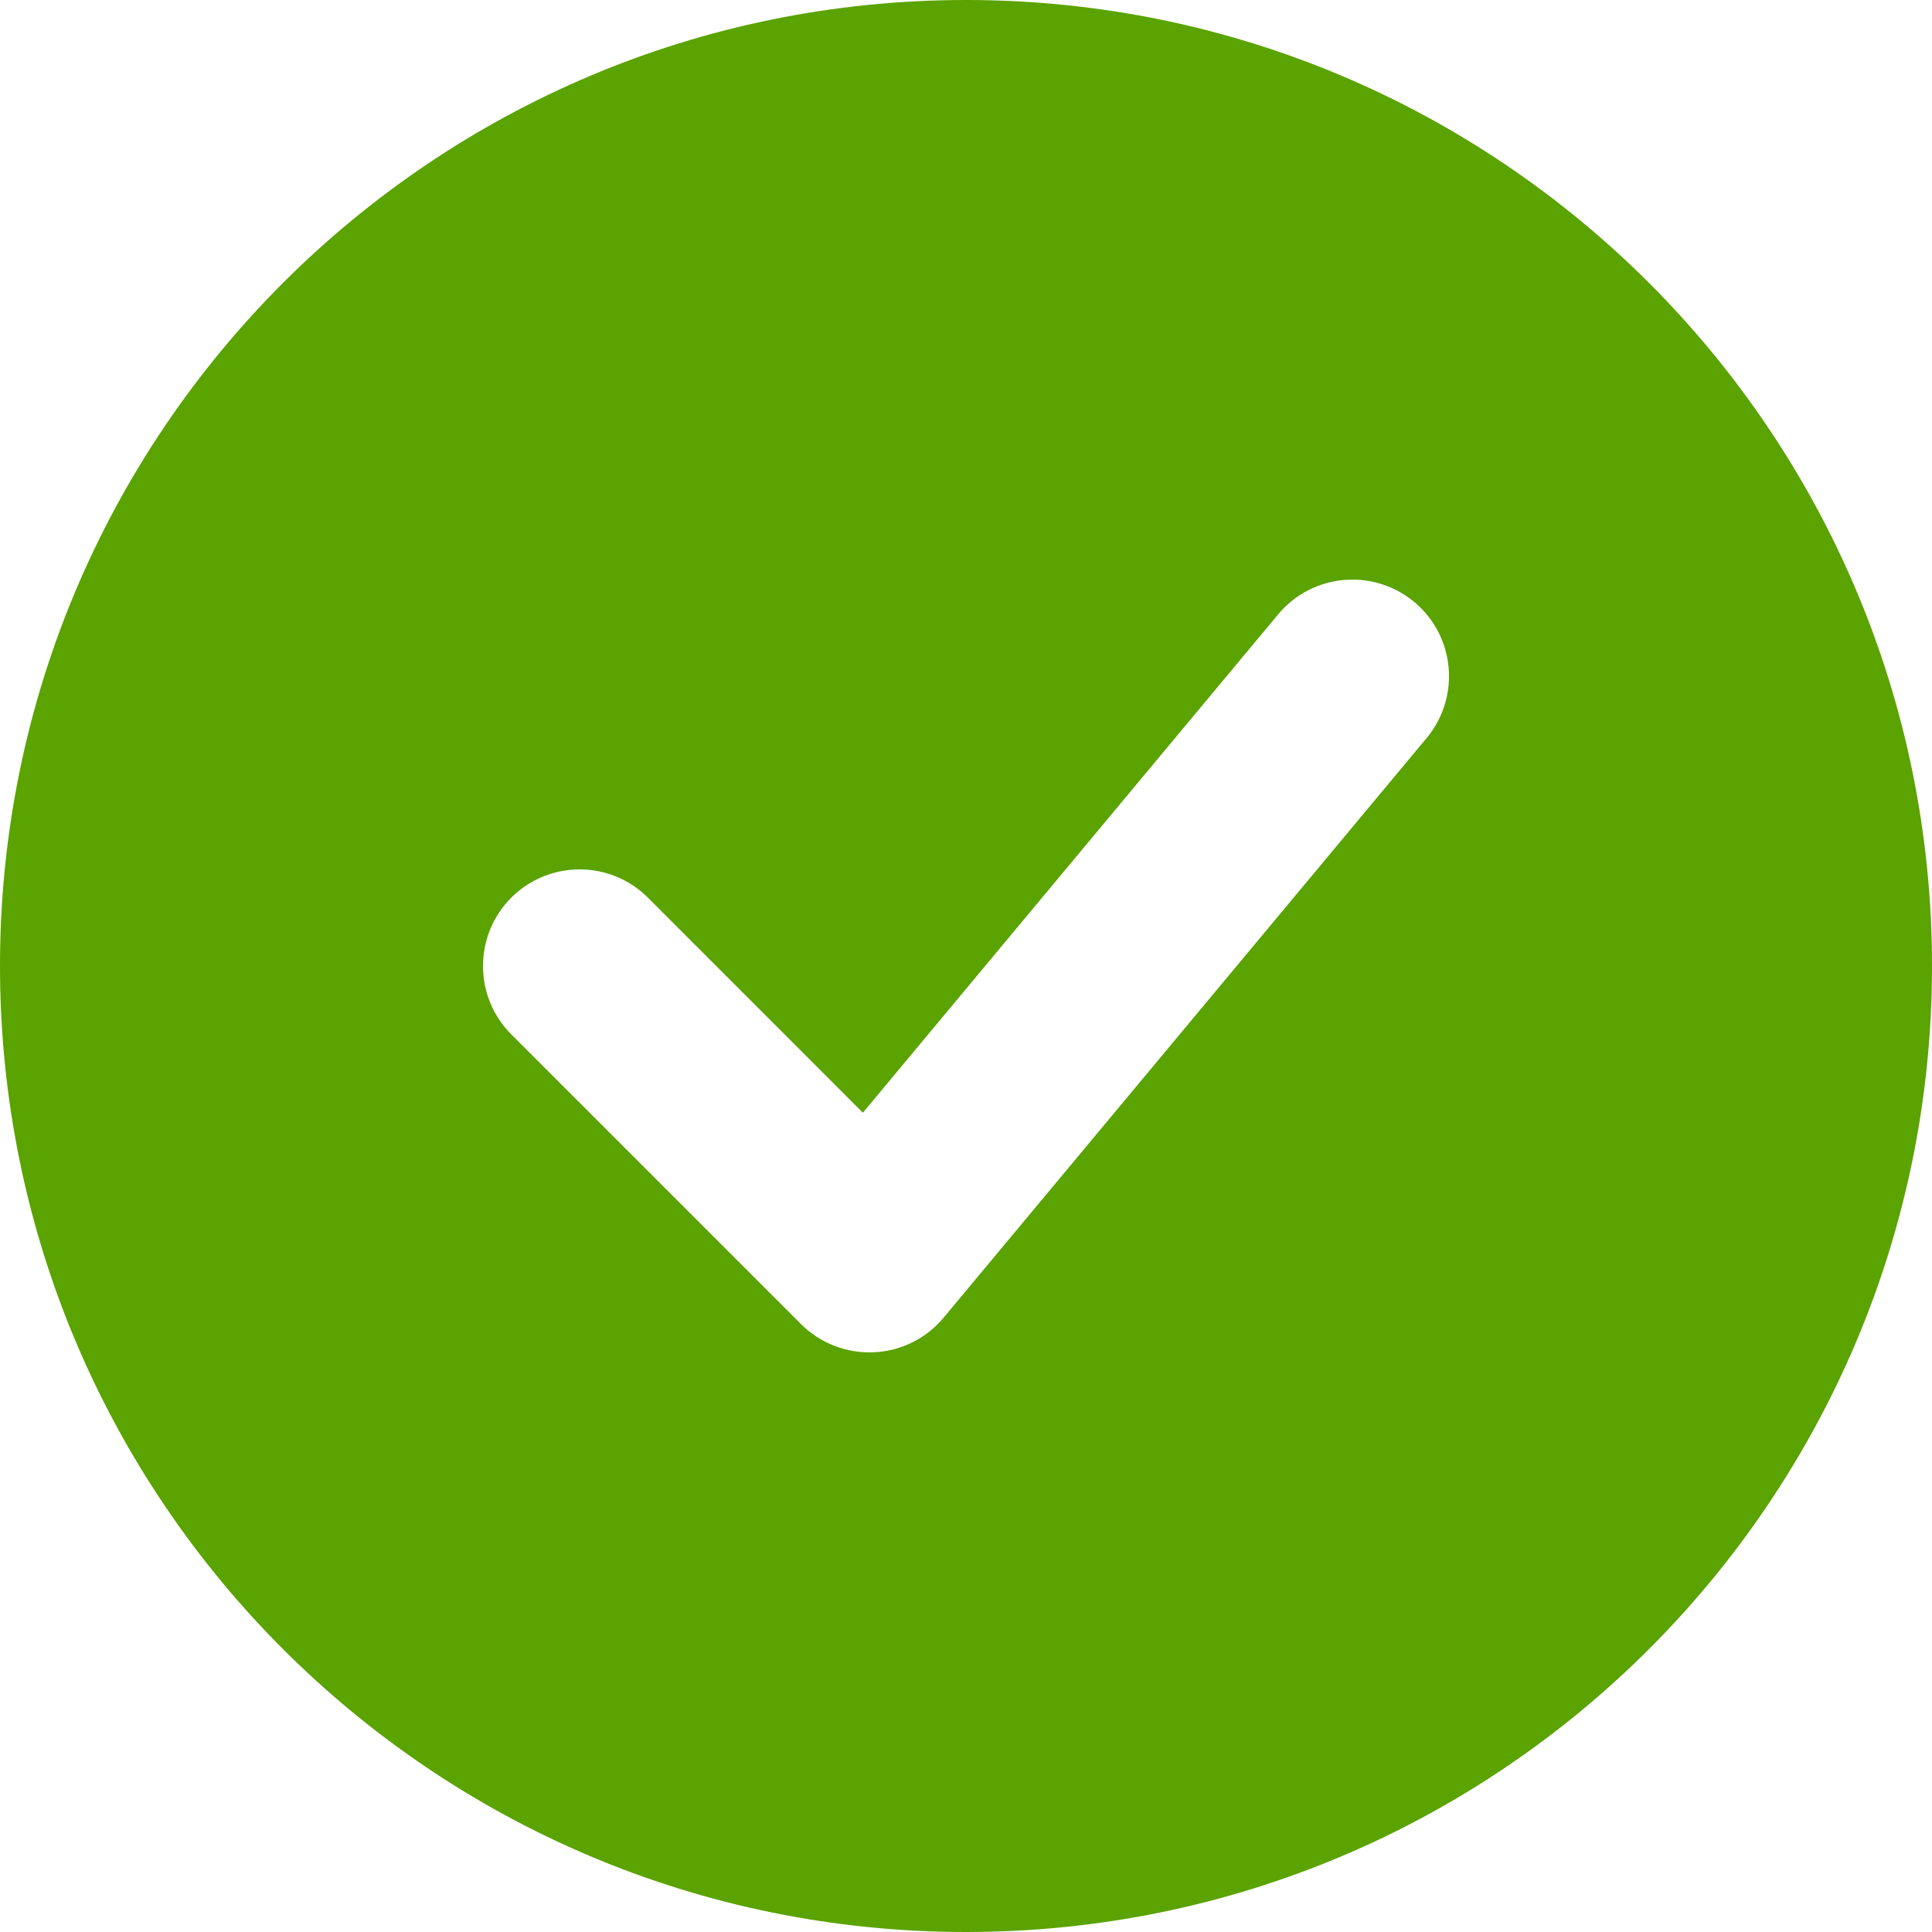 <svg xmlns="http://www.w3.org/2000/svg" width="16" height="16" viewBox="0 0 16 16" fill="none">
<g id="Ellipse-check">
<path id="icon" fill-rule="evenodd" clip-rule="evenodd" d="M8 0C3.582 0 0 3.582 0 8C0 12.418 3.582 16 8 16C12.418 16 16 12.418 16 8C16 3.582 12.418 0 8 0ZM11.712 4.985C12.052 5.268 12.097 5.773 11.815 6.112L7.815 10.912C7.671 11.085 7.461 11.189 7.236 11.199C7.012 11.209 6.793 11.125 6.634 10.966L4.234 8.566C3.922 8.253 3.922 7.747 4.234 7.434C4.547 7.122 5.053 7.122 5.366 7.434L7.146 9.215L10.585 5.088C10.868 4.748 11.373 4.703 11.712 4.985Z" fill="#5aa300"/>
</g>
</svg>